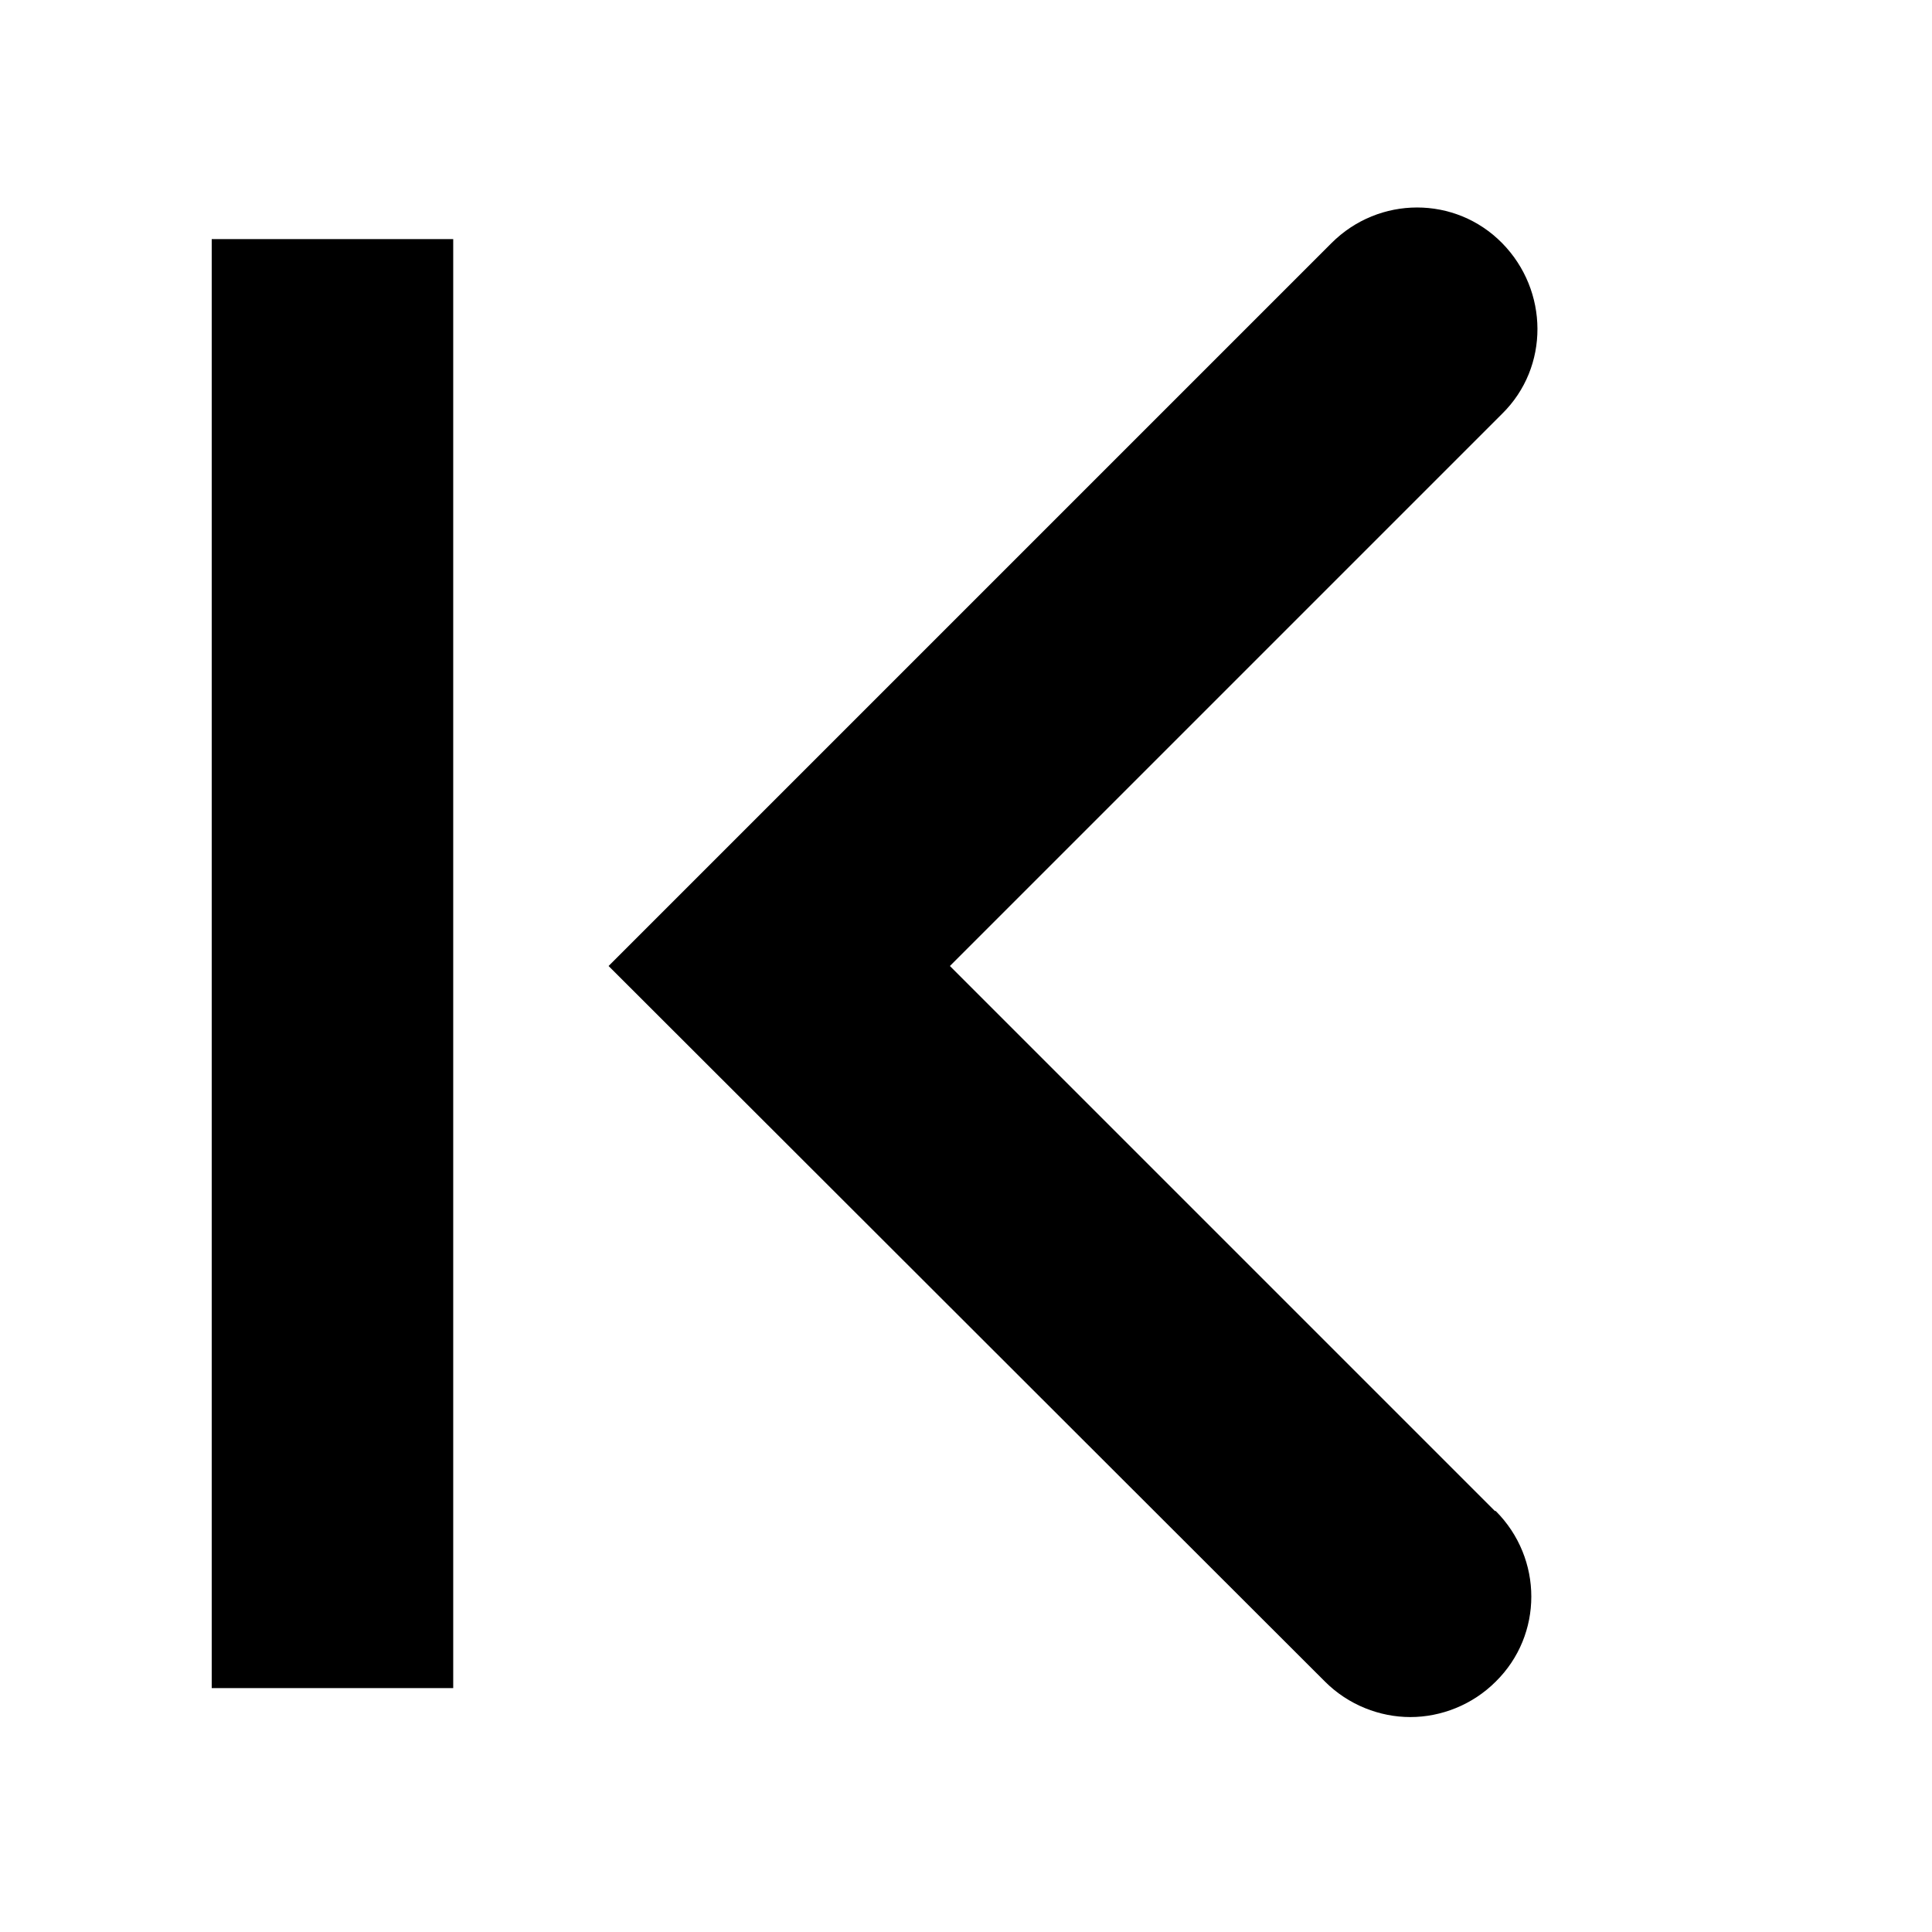 <svg viewBox="0 0 24 24" xmlns="http://www.w3.org/2000/svg">
  <path d="M18.58 18.77c.59.59.59 1.54 0 2.12-.29.29-.68.44-1.06.44s-.77-.15-1.06-.44L7.56 12l8.98-8.98c.59-.59 1.54-.59 2.12 0s.59 1.54 0 2.12L11.8 12l6.77 6.77Zm-15.95 2.2h3v-18h-3z"/>
</svg>
